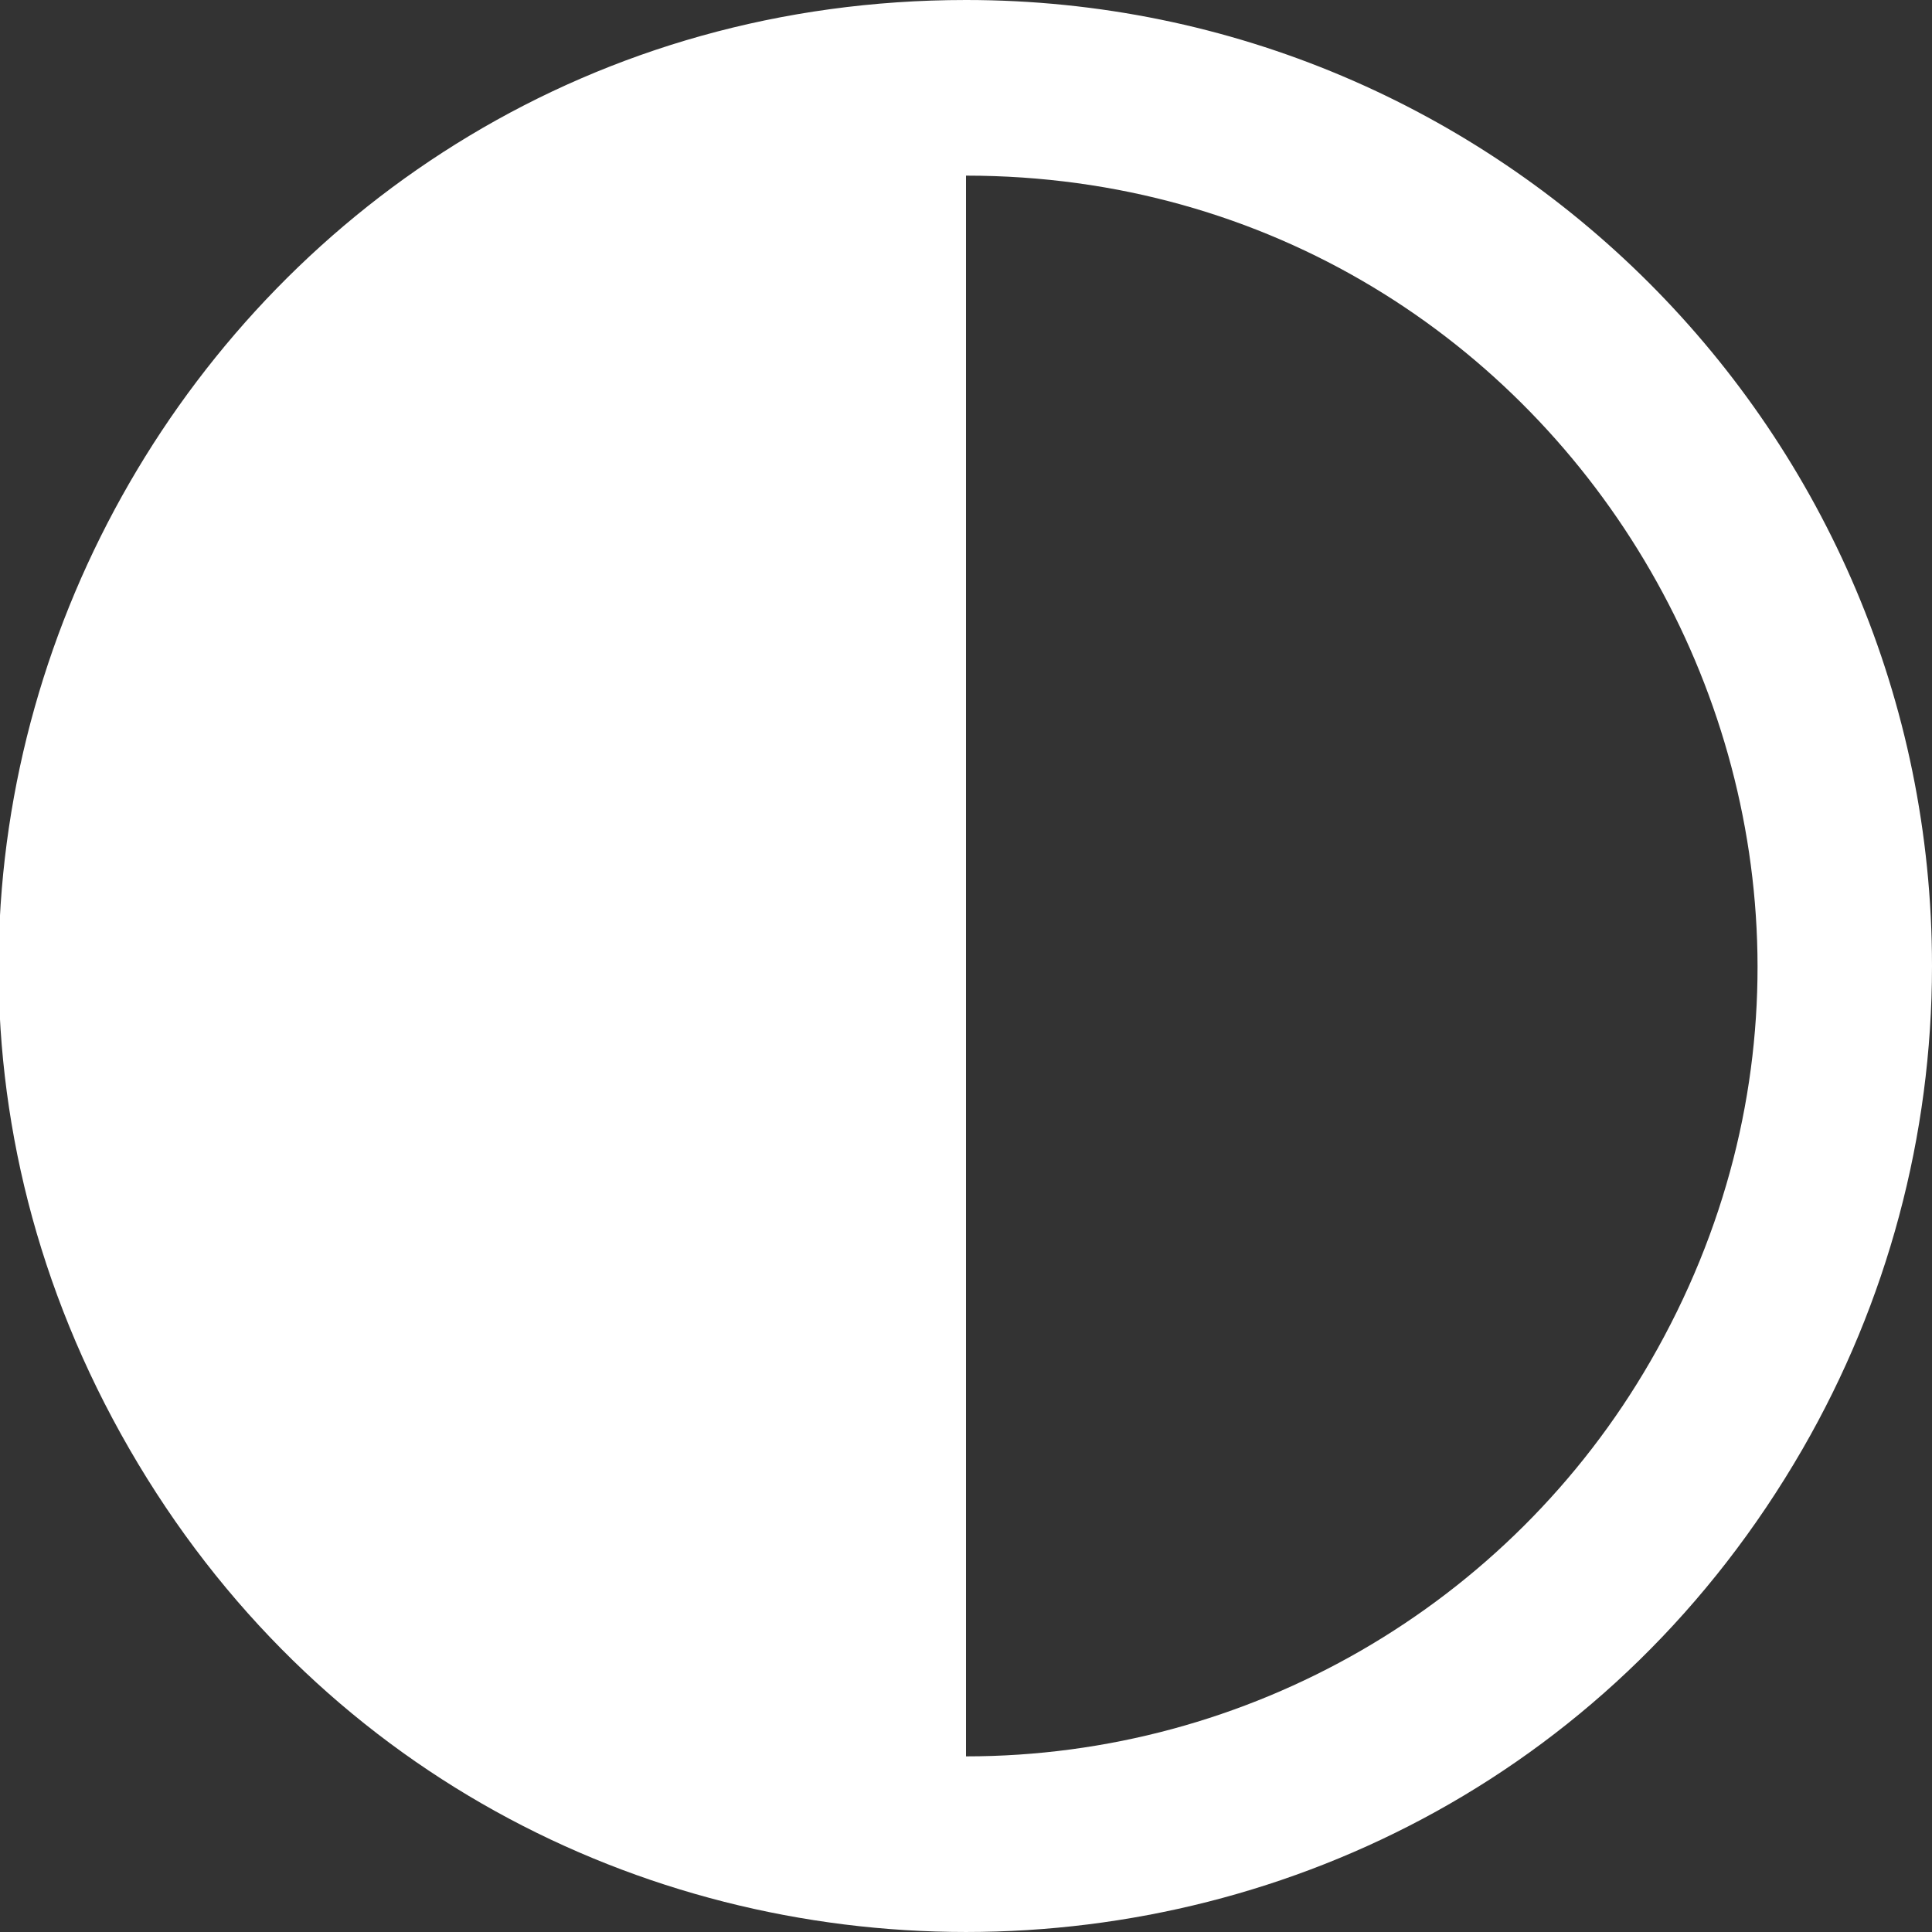 <?xml version="1.0" encoding="utf-8"?>
<svg viewBox="0 0 64 64" xmlns="http://www.w3.org/2000/svg">
  <rect x="0" y="0" width="64" height="64" fill="#333333" stroke="none"/>
  <path data-name="layer1" d="M 32 0 C 7.366 0 -8.03 26.667 4.287 48 C 16.604 69.333 47.396 69.333 59.713 48 C 62.521 43.135 64 37.617 64 32 C 64 14.327 49.673 0 32 0 Z M 32 58.182 L 32 5.818 C 52.155 5.818 64.752 27.636 54.674 45.091 C 49.997 53.192 41.354 58.182 32 58.182 Z" fill="#ffffff"/>
</svg>